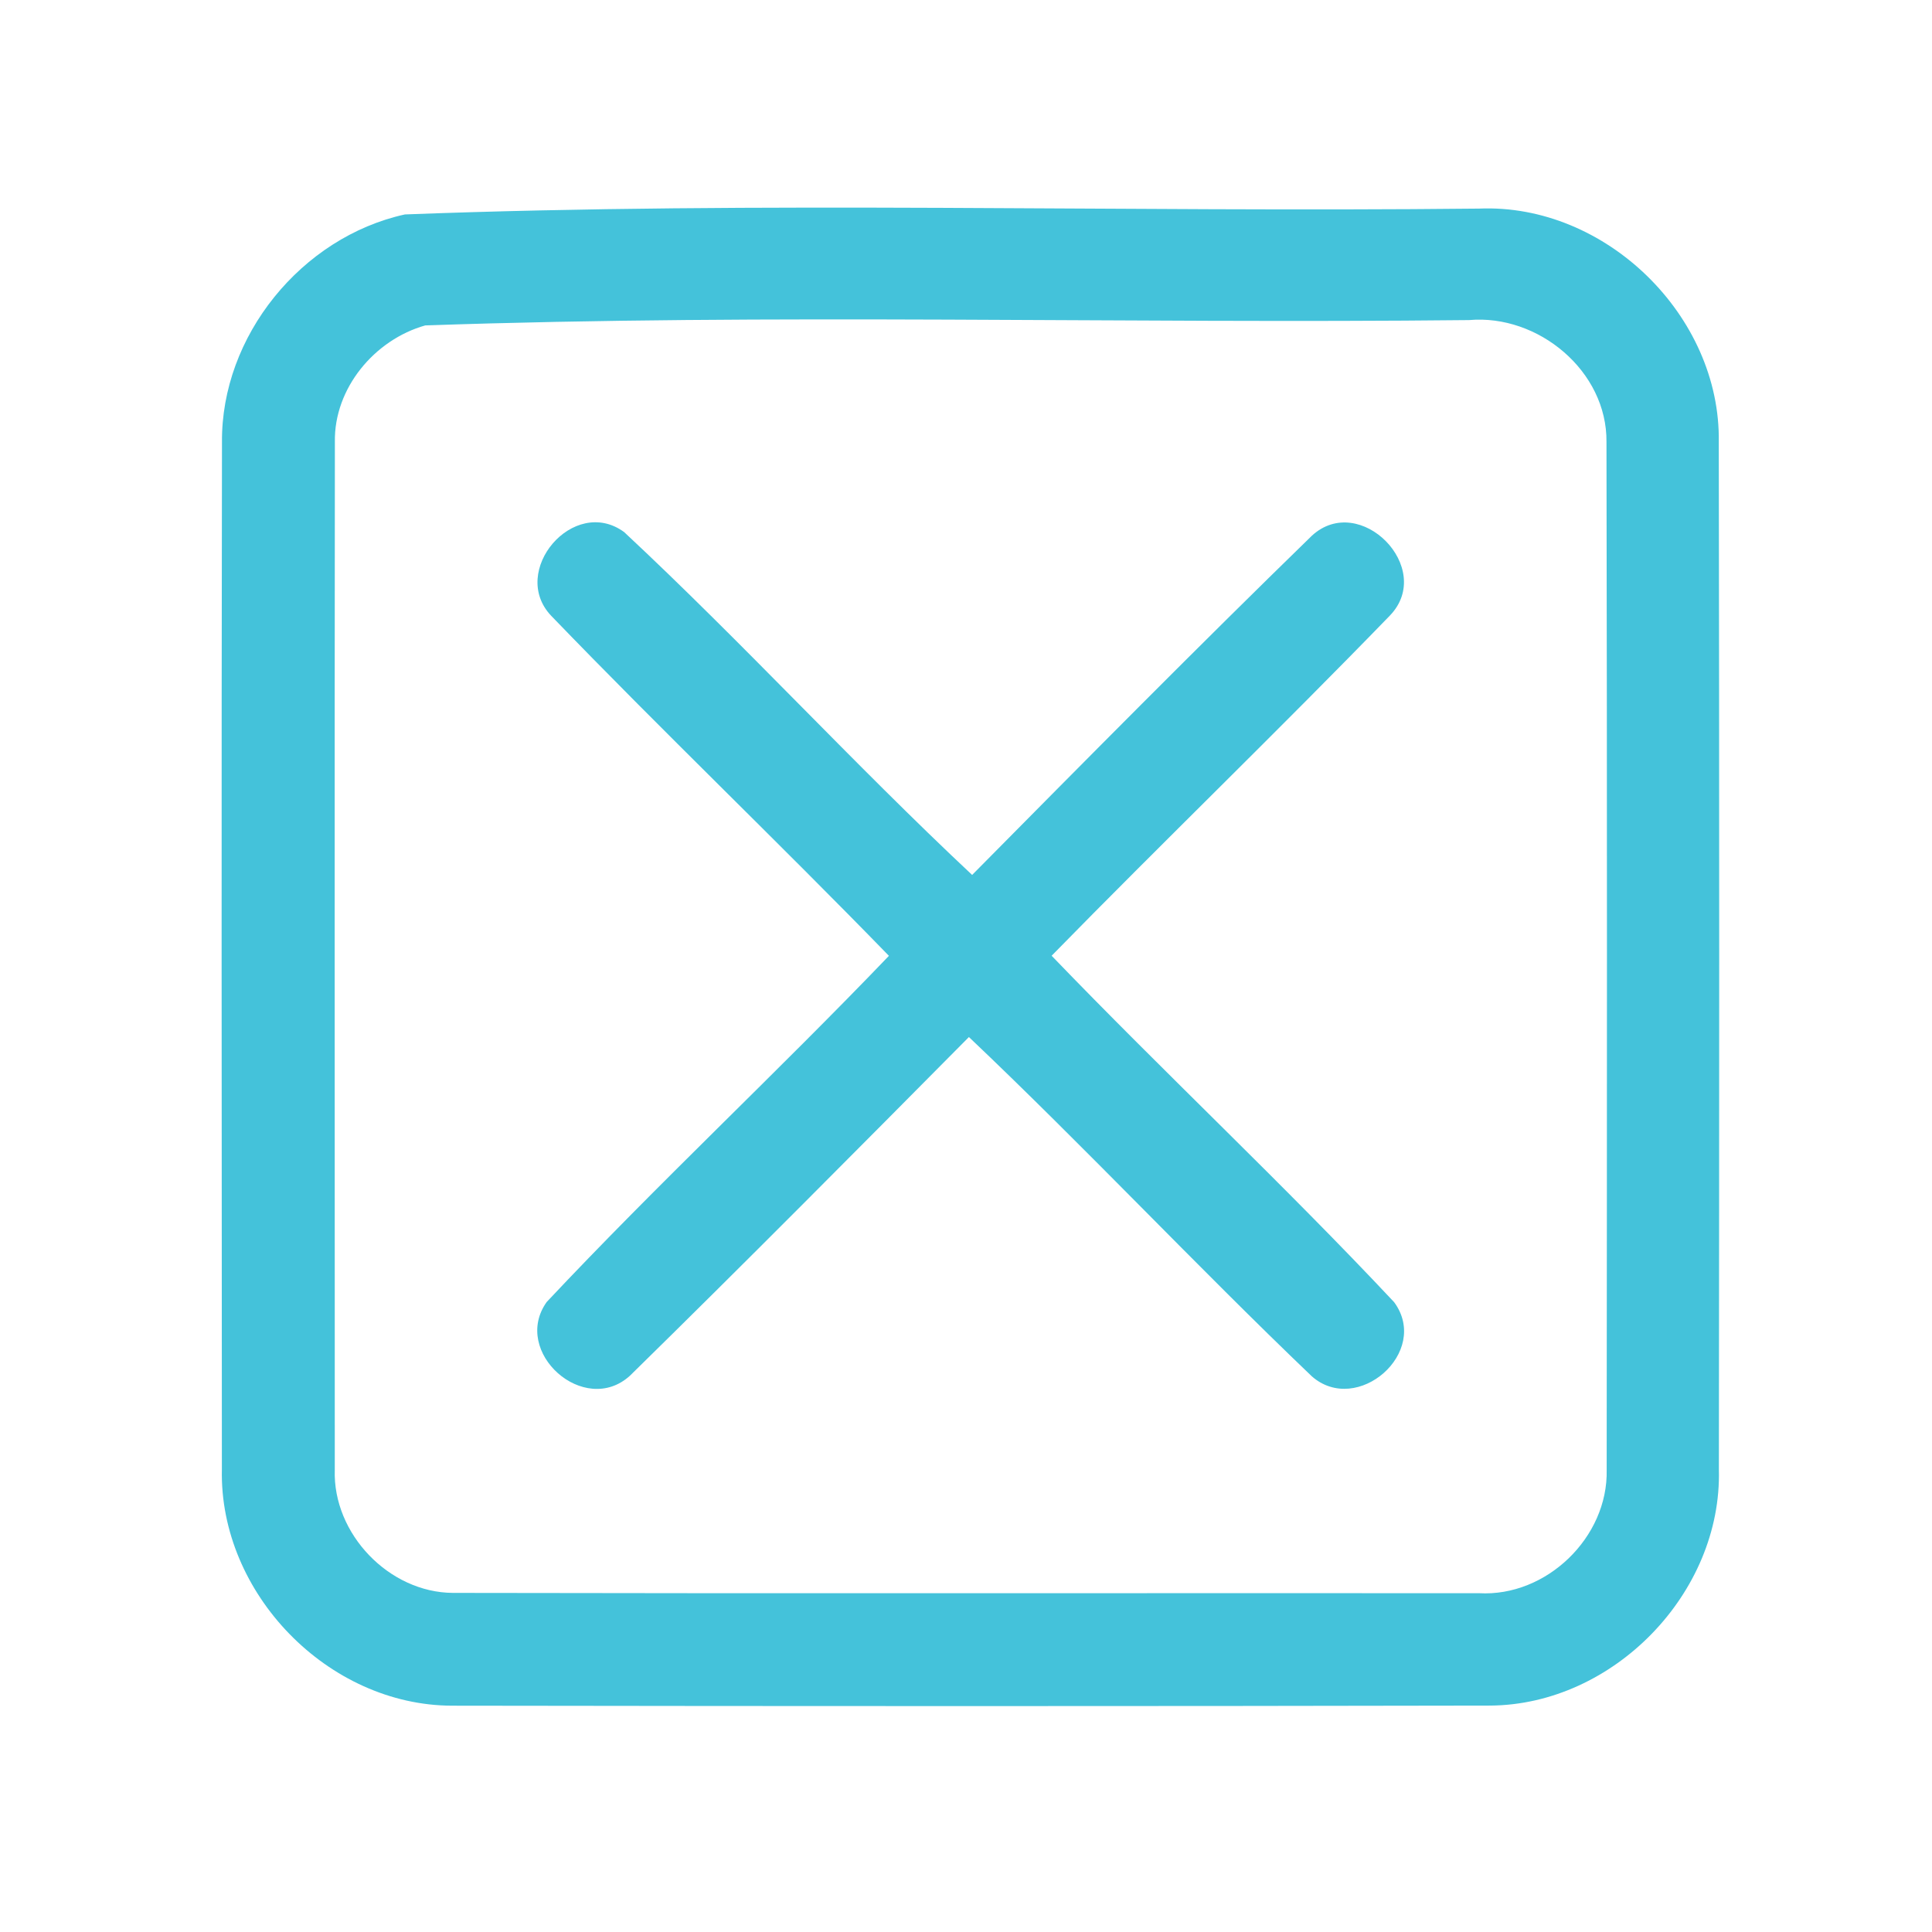 <?xml version="1.0" encoding="UTF-8" ?>
<!DOCTYPE svg PUBLIC "-//W3C//DTD SVG 1.1//EN" "http://www.w3.org/Graphics/SVG/1.1/DTD/svg11.dtd">
<svg width="192pt" height="192pt" viewBox="0 0 192 192" version="1.1" xmlns="http://www.w3.org/2000/svg">
<g id="#44c2daff">
<path fill="#44c2da" opacity="1.00" d=" M 40.24 21.31 C 75.74 19.96 111.42 21.11 146.99 20.73 C 159.55 20.20 171.03 31.39 170.81 43.96 C 170.87 77.99 170.86 112.01 170.82 146.03 C 171.15 158.31 160.34 169.43 148.07 169.50 C 113.69 169.57 79.31 169.56 44.94 169.51 C 32.60 169.49 21.78 158.35 22.05 146.02 C 22.03 112.00 22.00 77.98 22.06 43.96 C 21.96 33.40 29.96 23.57 40.24 21.31 M 42.26 32.34 C 37.22 33.76 33.18 38.59 33.28 43.93 C 33.24 77.97 33.27 112.02 33.27 146.07 C 33.06 152.42 38.66 158.27 45.02 158.30 C 79.01 158.37 113.00 158.31 146.98 158.33 C 153.68 158.71 159.82 152.78 159.67 146.08 C 159.70 112.03 159.72 77.97 159.65 43.92 C 159.72 36.87 152.86 31.20 145.99 31.81 C 111.43 32.18 76.75 31.14 42.26 32.34 Z" />
<path fill="#44c2da" opacity="1.00" d=" M 54.79 61.21 C 50.55 56.78 57.01 49.20 62.03 52.88 C 73.85 63.91 84.81 75.89 96.61 86.95 C 107.79 75.65 118.98 64.33 130.37 53.24 C 135.14 48.85 142.64 56.45 138.14 61.16 C 127.08 72.57 115.63 83.62 104.51 94.98 C 115.70 106.61 127.52 117.65 138.55 129.41 C 142.20 134.38 134.87 140.75 130.36 136.77 C 118.82 125.73 107.87 114.05 96.29 103.06 C 85.12 114.33 73.94 125.60 62.61 136.71 C 58.08 140.85 50.79 134.36 54.33 129.39 C 65.36 117.65 77.18 106.63 88.34 94.99 C 77.28 83.61 65.80 72.63 54.79 61.21 Z" />
</g>
</svg>

